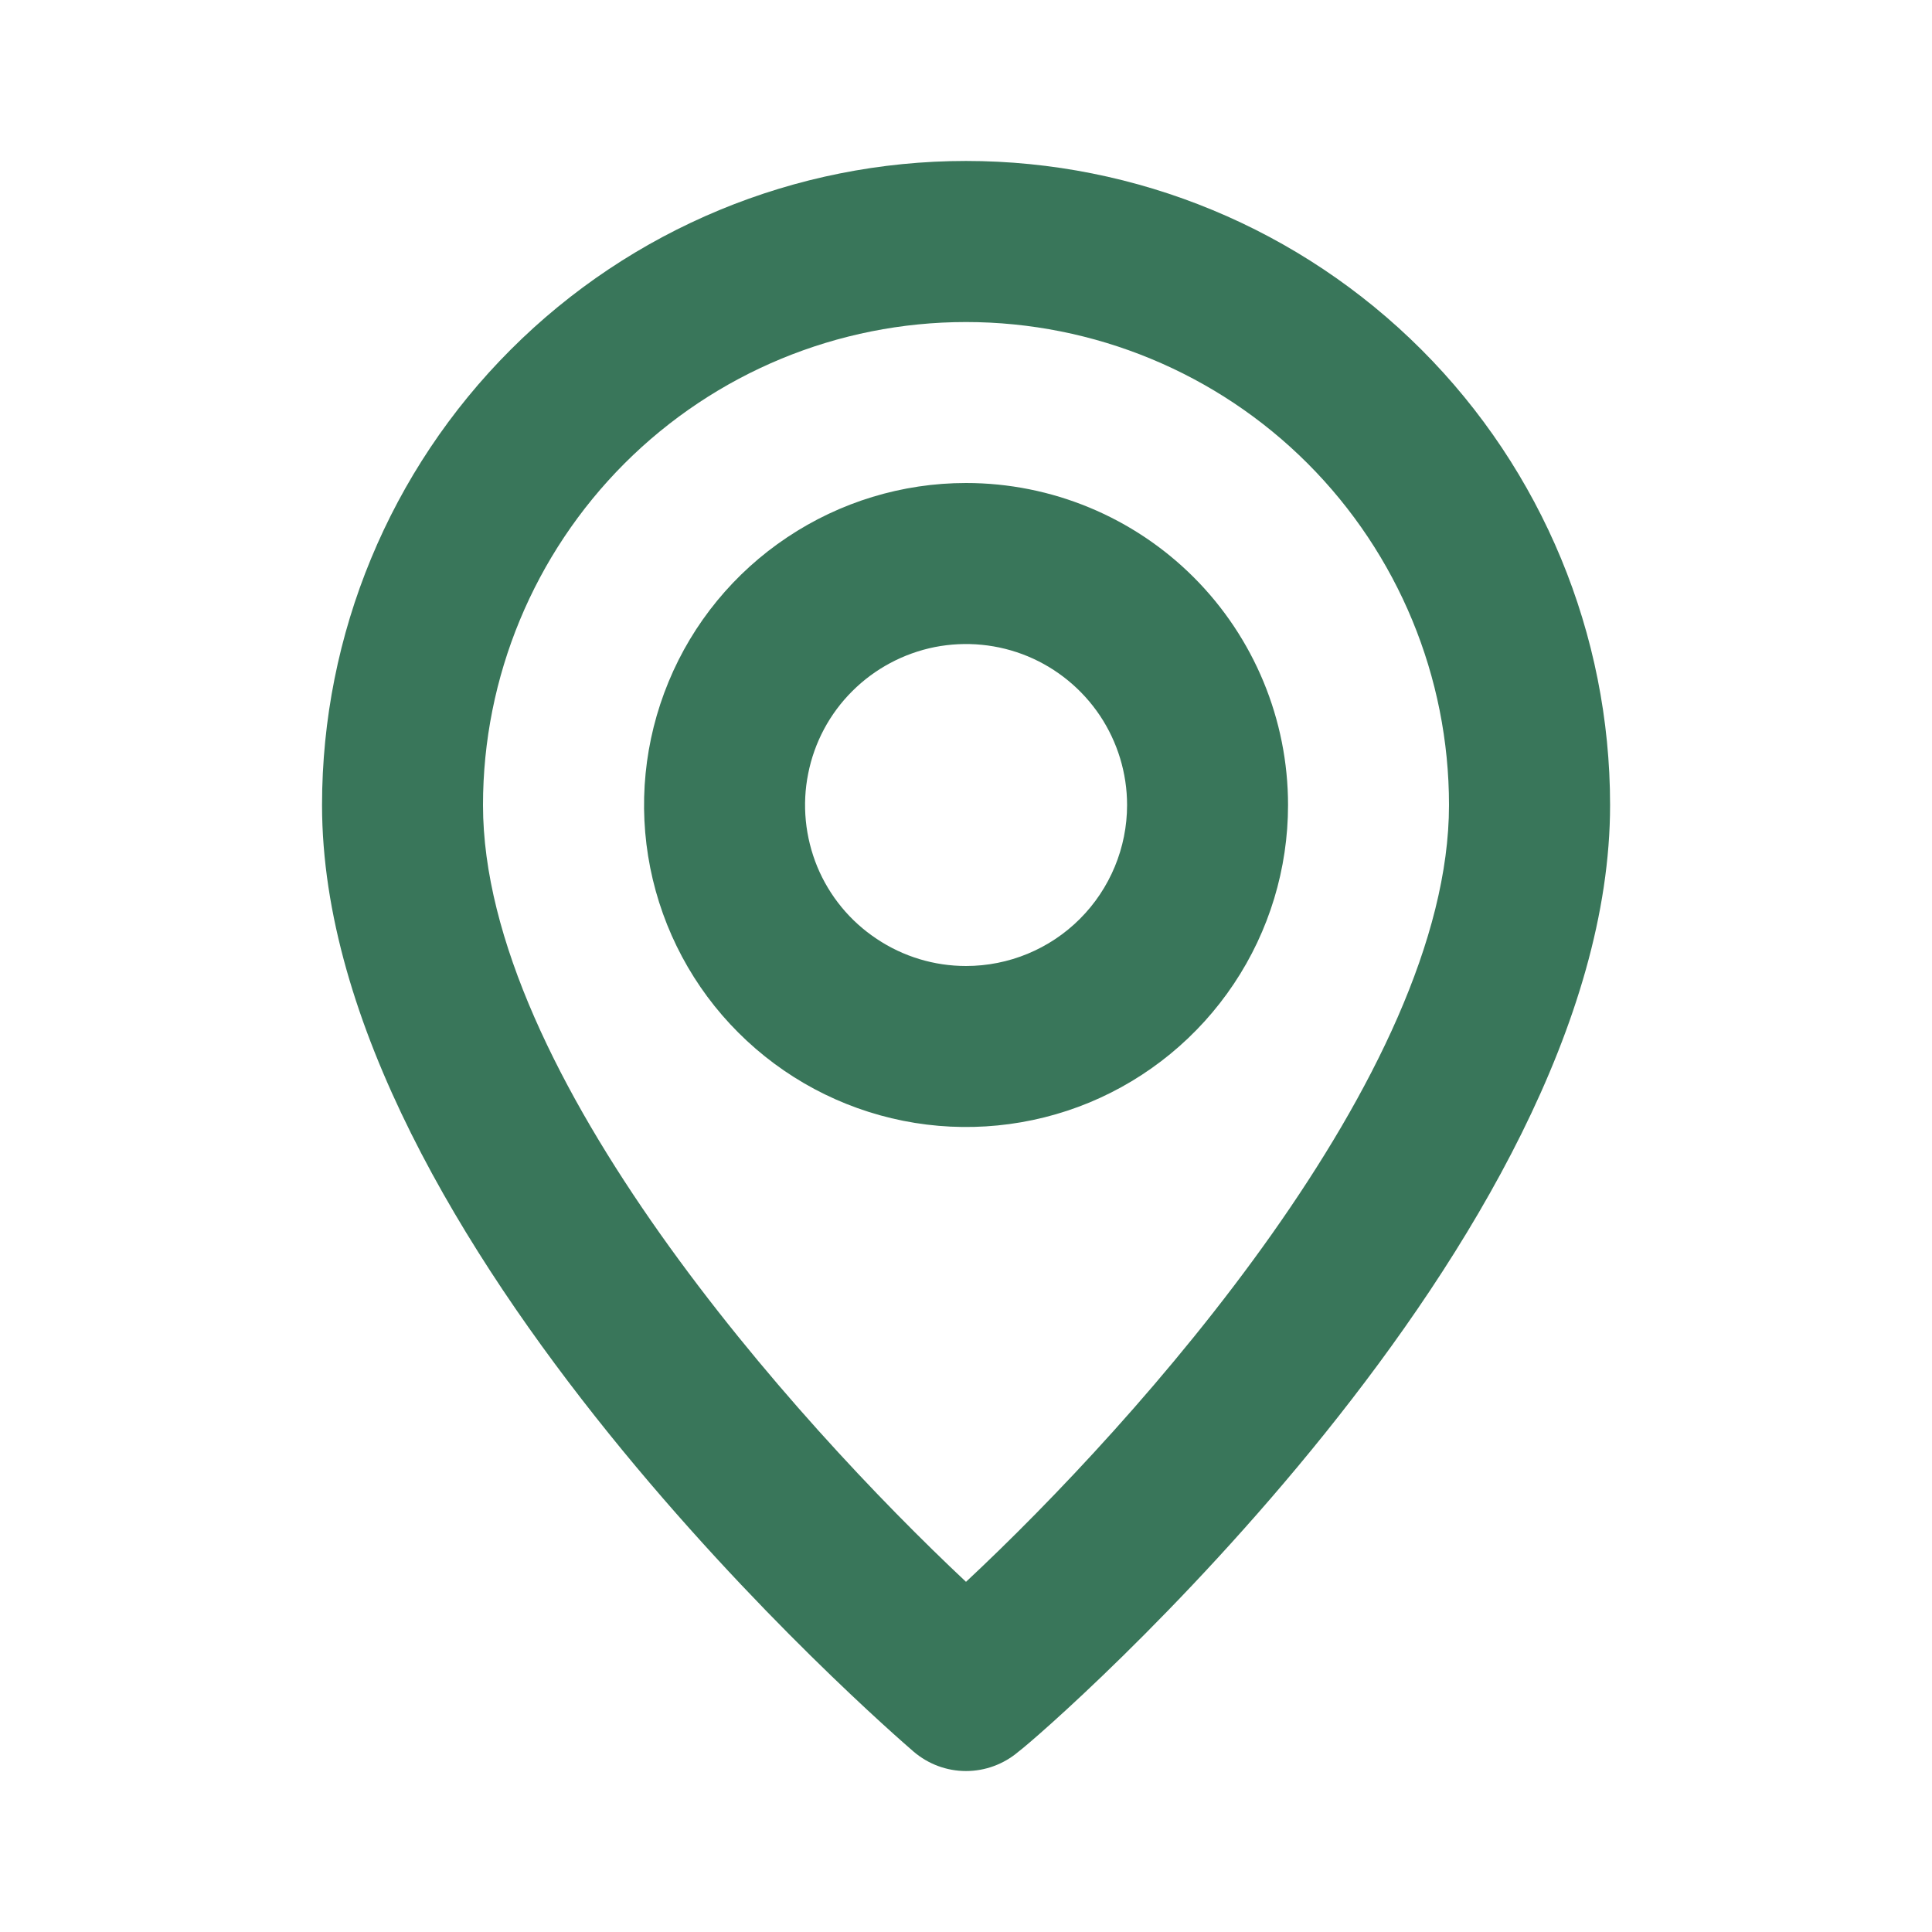 <svg width="16" height="16" viewBox="0 0 16 16" fill="none" xmlns="http://www.w3.org/2000/svg">
<path d="M8 1.333C6.586 1.333 5.229 1.895 4.229 2.896C3.229 3.896 2.667 5.252 2.667 6.667C2.667 10.267 7.367 14.334 7.567 14.507C7.688 14.61 7.841 14.667 8 14.667C8.159 14.667 8.313 14.61 8.434 14.507C8.667 14.334 13.334 10.267 13.334 6.667C13.334 5.252 12.772 3.896 11.772 2.896C10.771 1.895 9.415 1.333 8 1.333ZM8 13.1C6.58 11.767 4 8.893 4 6.667C4 5.606 4.422 4.589 5.172 3.838C5.922 3.088 6.939 2.667 8 2.667C9.061 2.667 10.079 3.088 10.829 3.838C11.579 4.589 12 5.606 12 6.667C12 8.893 9.42 11.774 8 13.1ZM8 4C7.473 4 6.957 4.157 6.519 4.45C6.08 4.743 5.738 5.159 5.537 5.646C5.335 6.134 5.282 6.67 5.385 7.187C5.488 7.704 5.742 8.18 6.115 8.552C6.488 8.925 6.963 9.179 7.48 9.282C7.997 9.385 8.534 9.332 9.021 9.131C9.508 8.929 9.925 8.587 10.218 8.148C10.511 7.71 10.667 7.194 10.667 6.667C10.667 5.96 10.386 5.281 9.886 4.781C9.386 4.281 8.708 4 8 4ZM8 8C7.737 8 7.479 7.922 7.26 7.775C7.04 7.629 6.869 7.421 6.768 7.177C6.668 6.933 6.641 6.665 6.693 6.407C6.744 6.148 6.871 5.91 7.058 5.724C7.244 5.538 7.482 5.411 7.74 5.359C7.999 5.308 8.267 5.334 8.511 5.435C8.754 5.536 8.962 5.707 9.109 5.926C9.255 6.145 9.334 6.403 9.334 6.667C9.334 7.02 9.193 7.36 8.943 7.61C8.693 7.86 8.354 8 8 8Z" fill="#39765A"/>
</svg>
